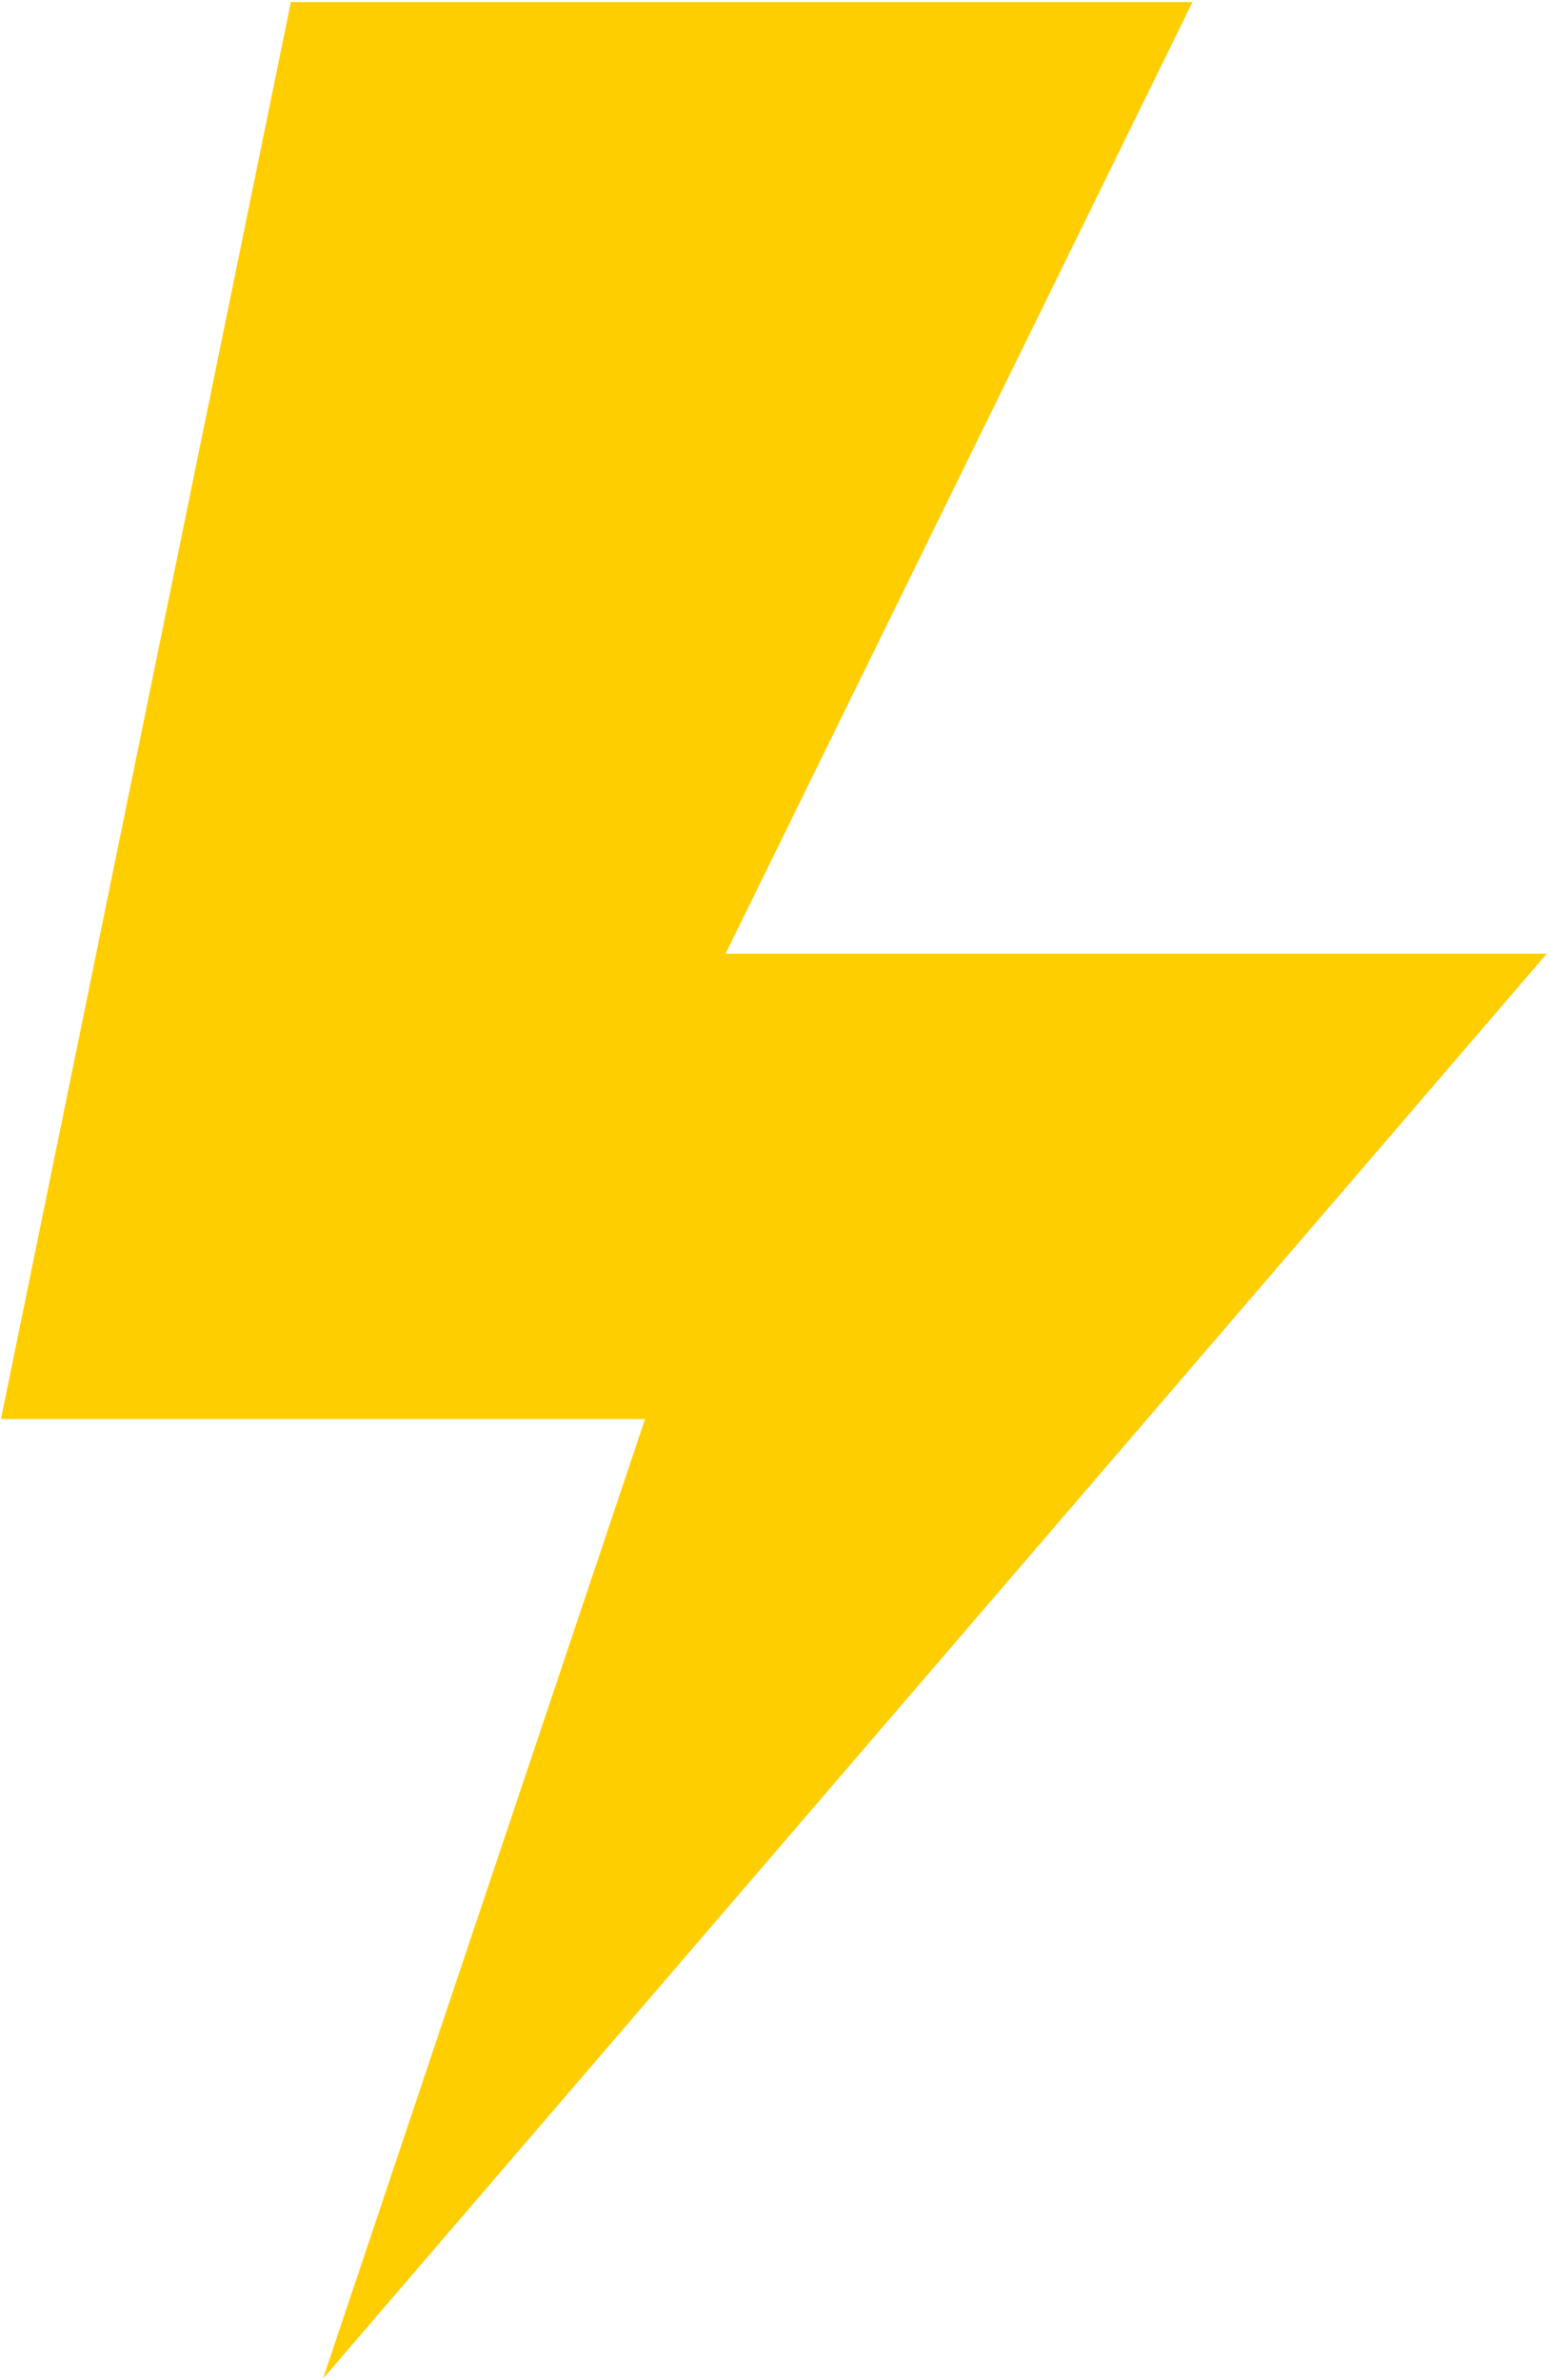 <svg xmlns="http://www.w3.org/2000/svg" xmlns:xlink="http://www.w3.org/1999/xlink" width="703" zoomAndPan="magnify" viewBox="0 0 527.25 810" height="1080" preserveAspectRatio="xMidYMid meet" version="1.0"><defs><clipPath id="a7a34c55ba"><path d="M 0 0.574 L 526.5 0.574 L 526.5 809.422 L 0 809.422 Z M 0 0.574 " clip-rule="nonzero"/></clipPath></defs><g clip-path="url(#a7a34c55ba)"><path fill="#ffce01" d="M 99 0.703 L 405.906 0.703 L 246.953 324.621 L 526.496 324.621 L 109.941 809.613 L 219.555 483 L 0.324 483 Z M 99 0.703 " fill-opacity="1" fill-rule="nonzero"/></g></svg>